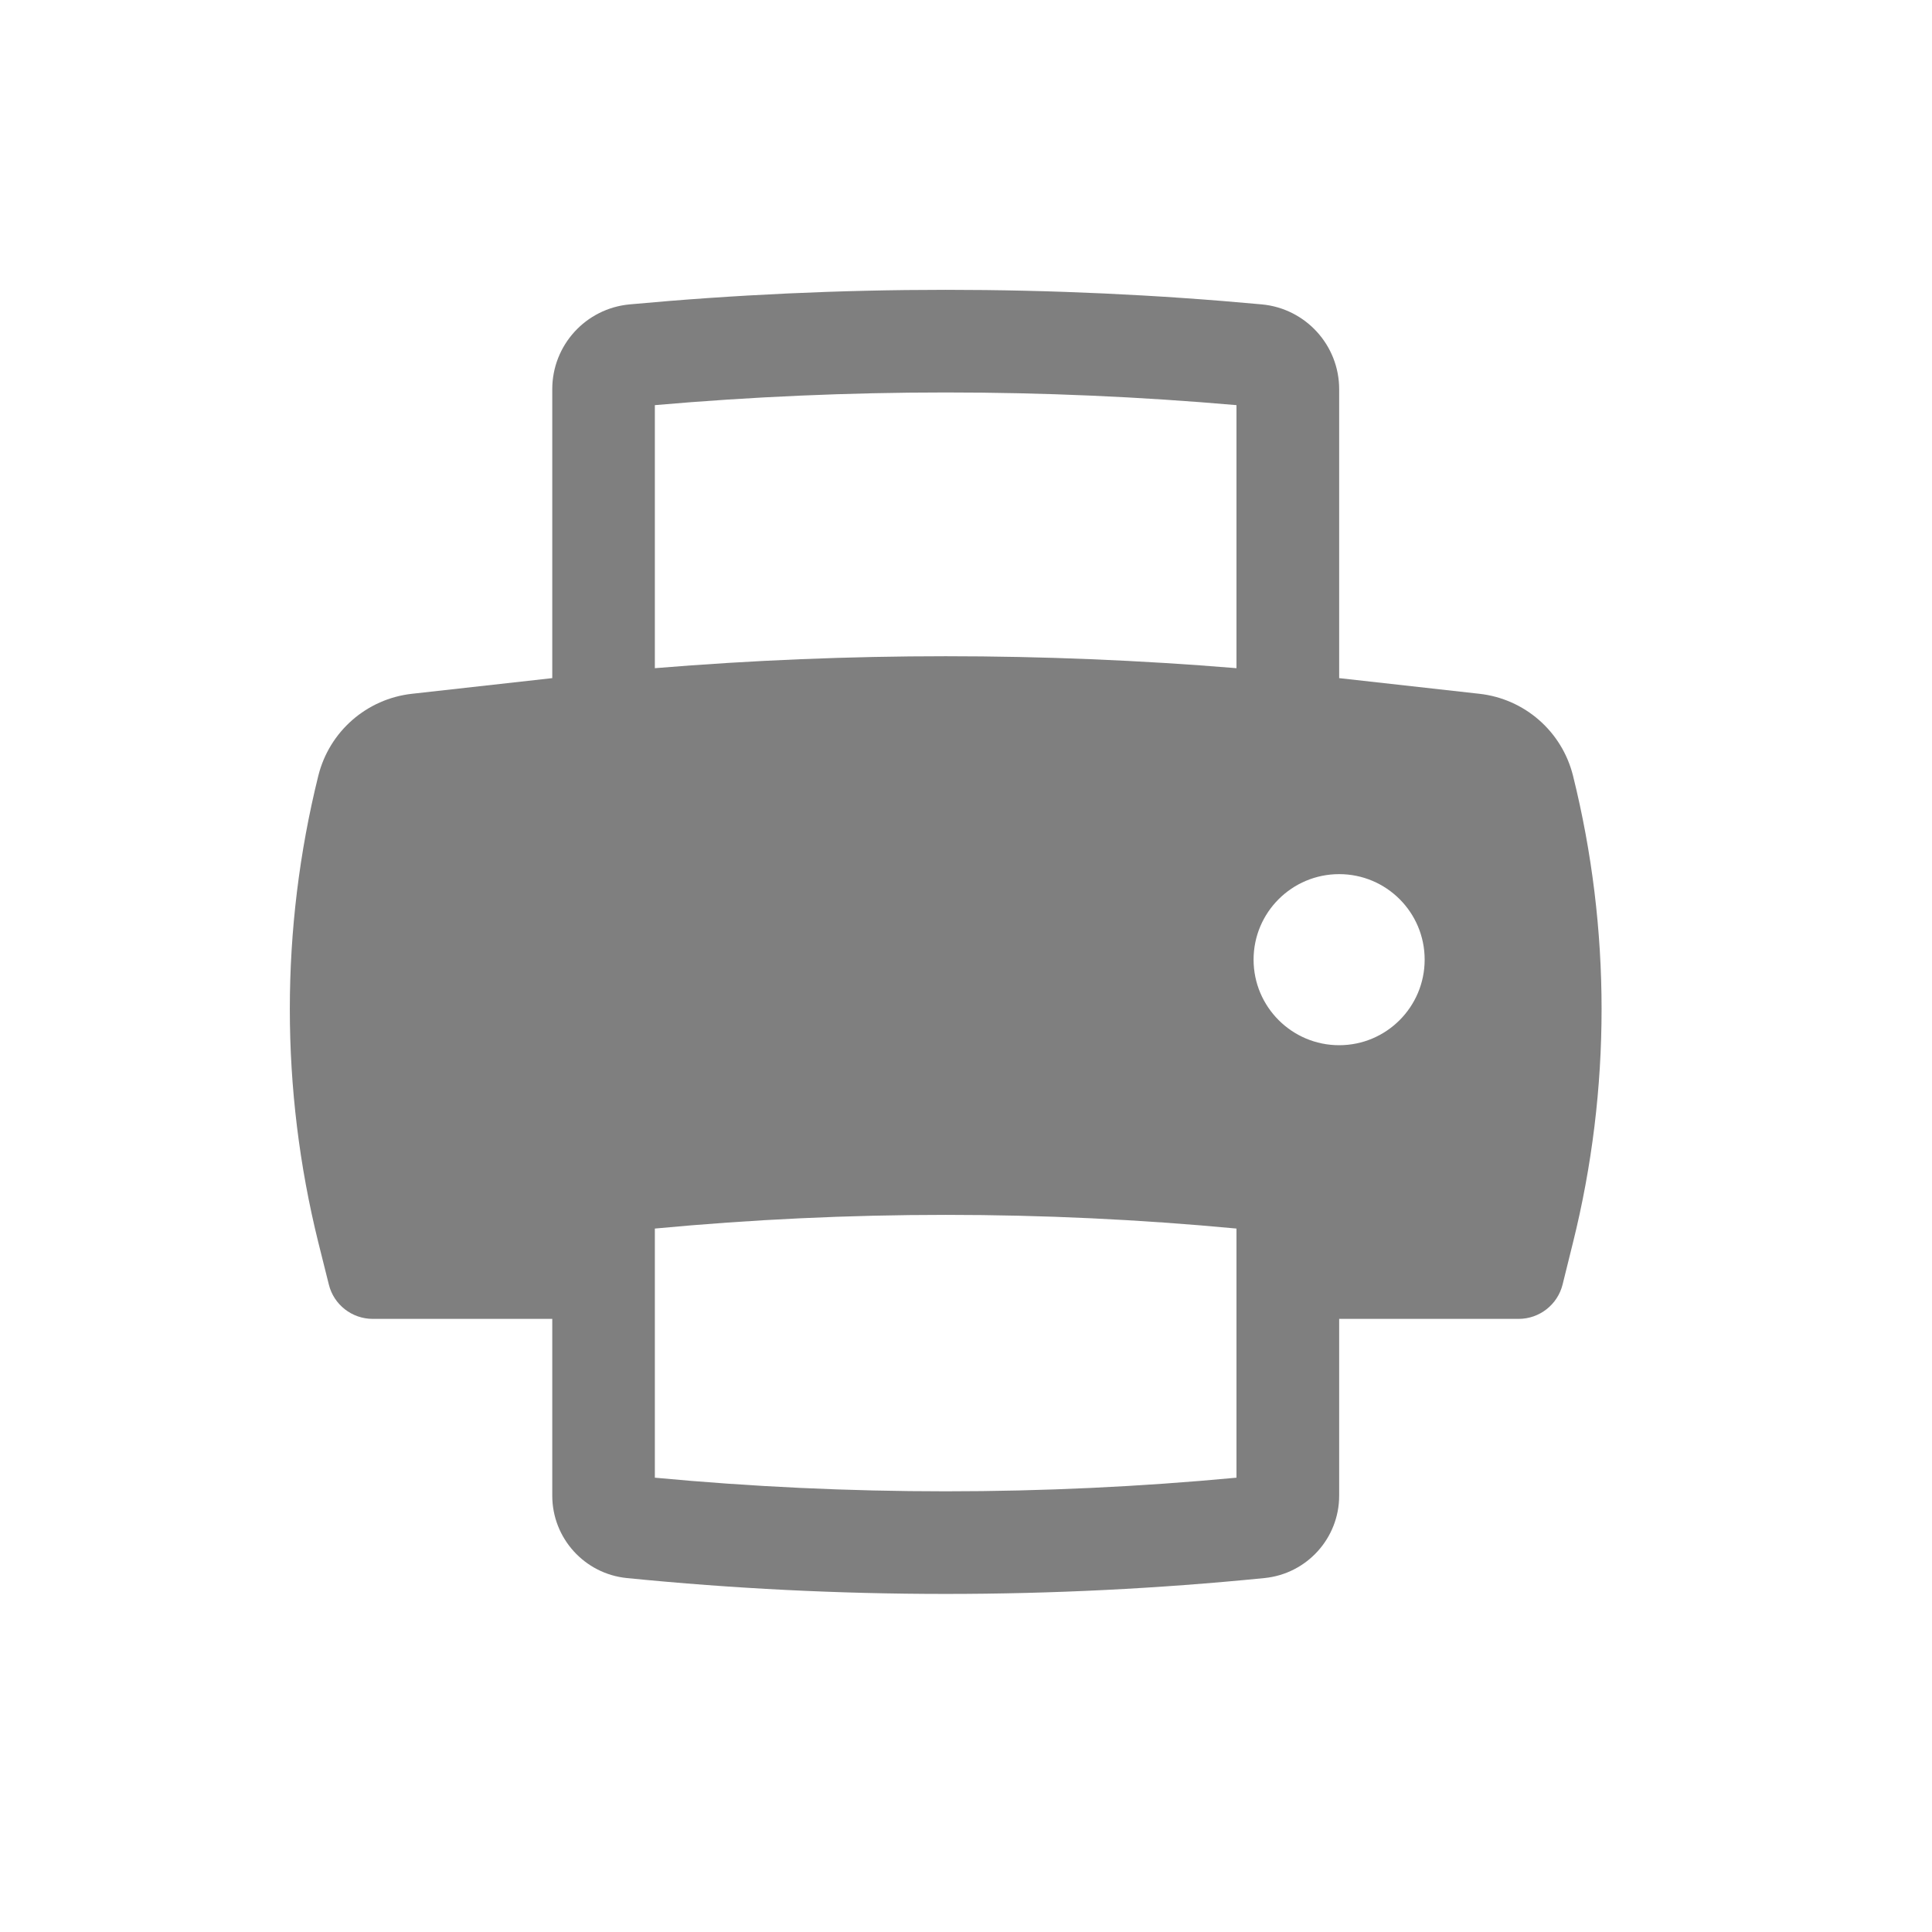 <svg width="20" height="20" viewBox="0 0 20 20" fill="none" xmlns="http://www.w3.org/2000/svg">
<path fill-rule="evenodd" clip-rule="evenodd" d="M4.265 7.182L5.717 7.02V4.029C5.717 3.573 6.064 3.193 6.518 3.151C8.694 2.95 10.885 2.95 13.062 3.151C13.515 3.193 13.863 3.573 13.863 4.029V7.02L15.314 7.182C15.783 7.234 16.17 7.572 16.284 8.031C16.678 9.617 16.678 11.275 16.284 12.861L16.176 13.297C16.124 13.506 15.936 13.653 15.721 13.653H13.863V15.483C13.863 15.923 13.529 16.292 13.09 16.336C10.895 16.555 8.684 16.555 6.489 16.336C6.051 16.292 5.717 15.923 5.717 15.483V13.653H3.859C3.643 13.653 3.455 13.506 3.404 13.297L3.295 12.861C2.902 11.275 2.902 9.617 3.295 8.031C3.409 7.572 3.796 7.234 4.265 7.182ZM6.779 6.917C8.783 6.752 10.797 6.752 12.8 6.917V4.194C10.797 4.019 8.782 4.019 6.779 4.194V6.917ZM6.779 12.718V15.297C8.782 15.485 10.798 15.485 12.8 15.297V12.718C10.798 12.529 8.782 12.529 6.779 12.718ZM13.863 9.049C13.374 9.049 12.977 9.445 12.977 9.934C12.977 10.423 13.374 10.82 13.863 10.82C14.352 10.82 14.748 10.423 14.748 9.934C14.748 9.445 14.352 9.049 13.863 9.049Z" fill="black" fill-opacity="0.5"/>
</svg>
